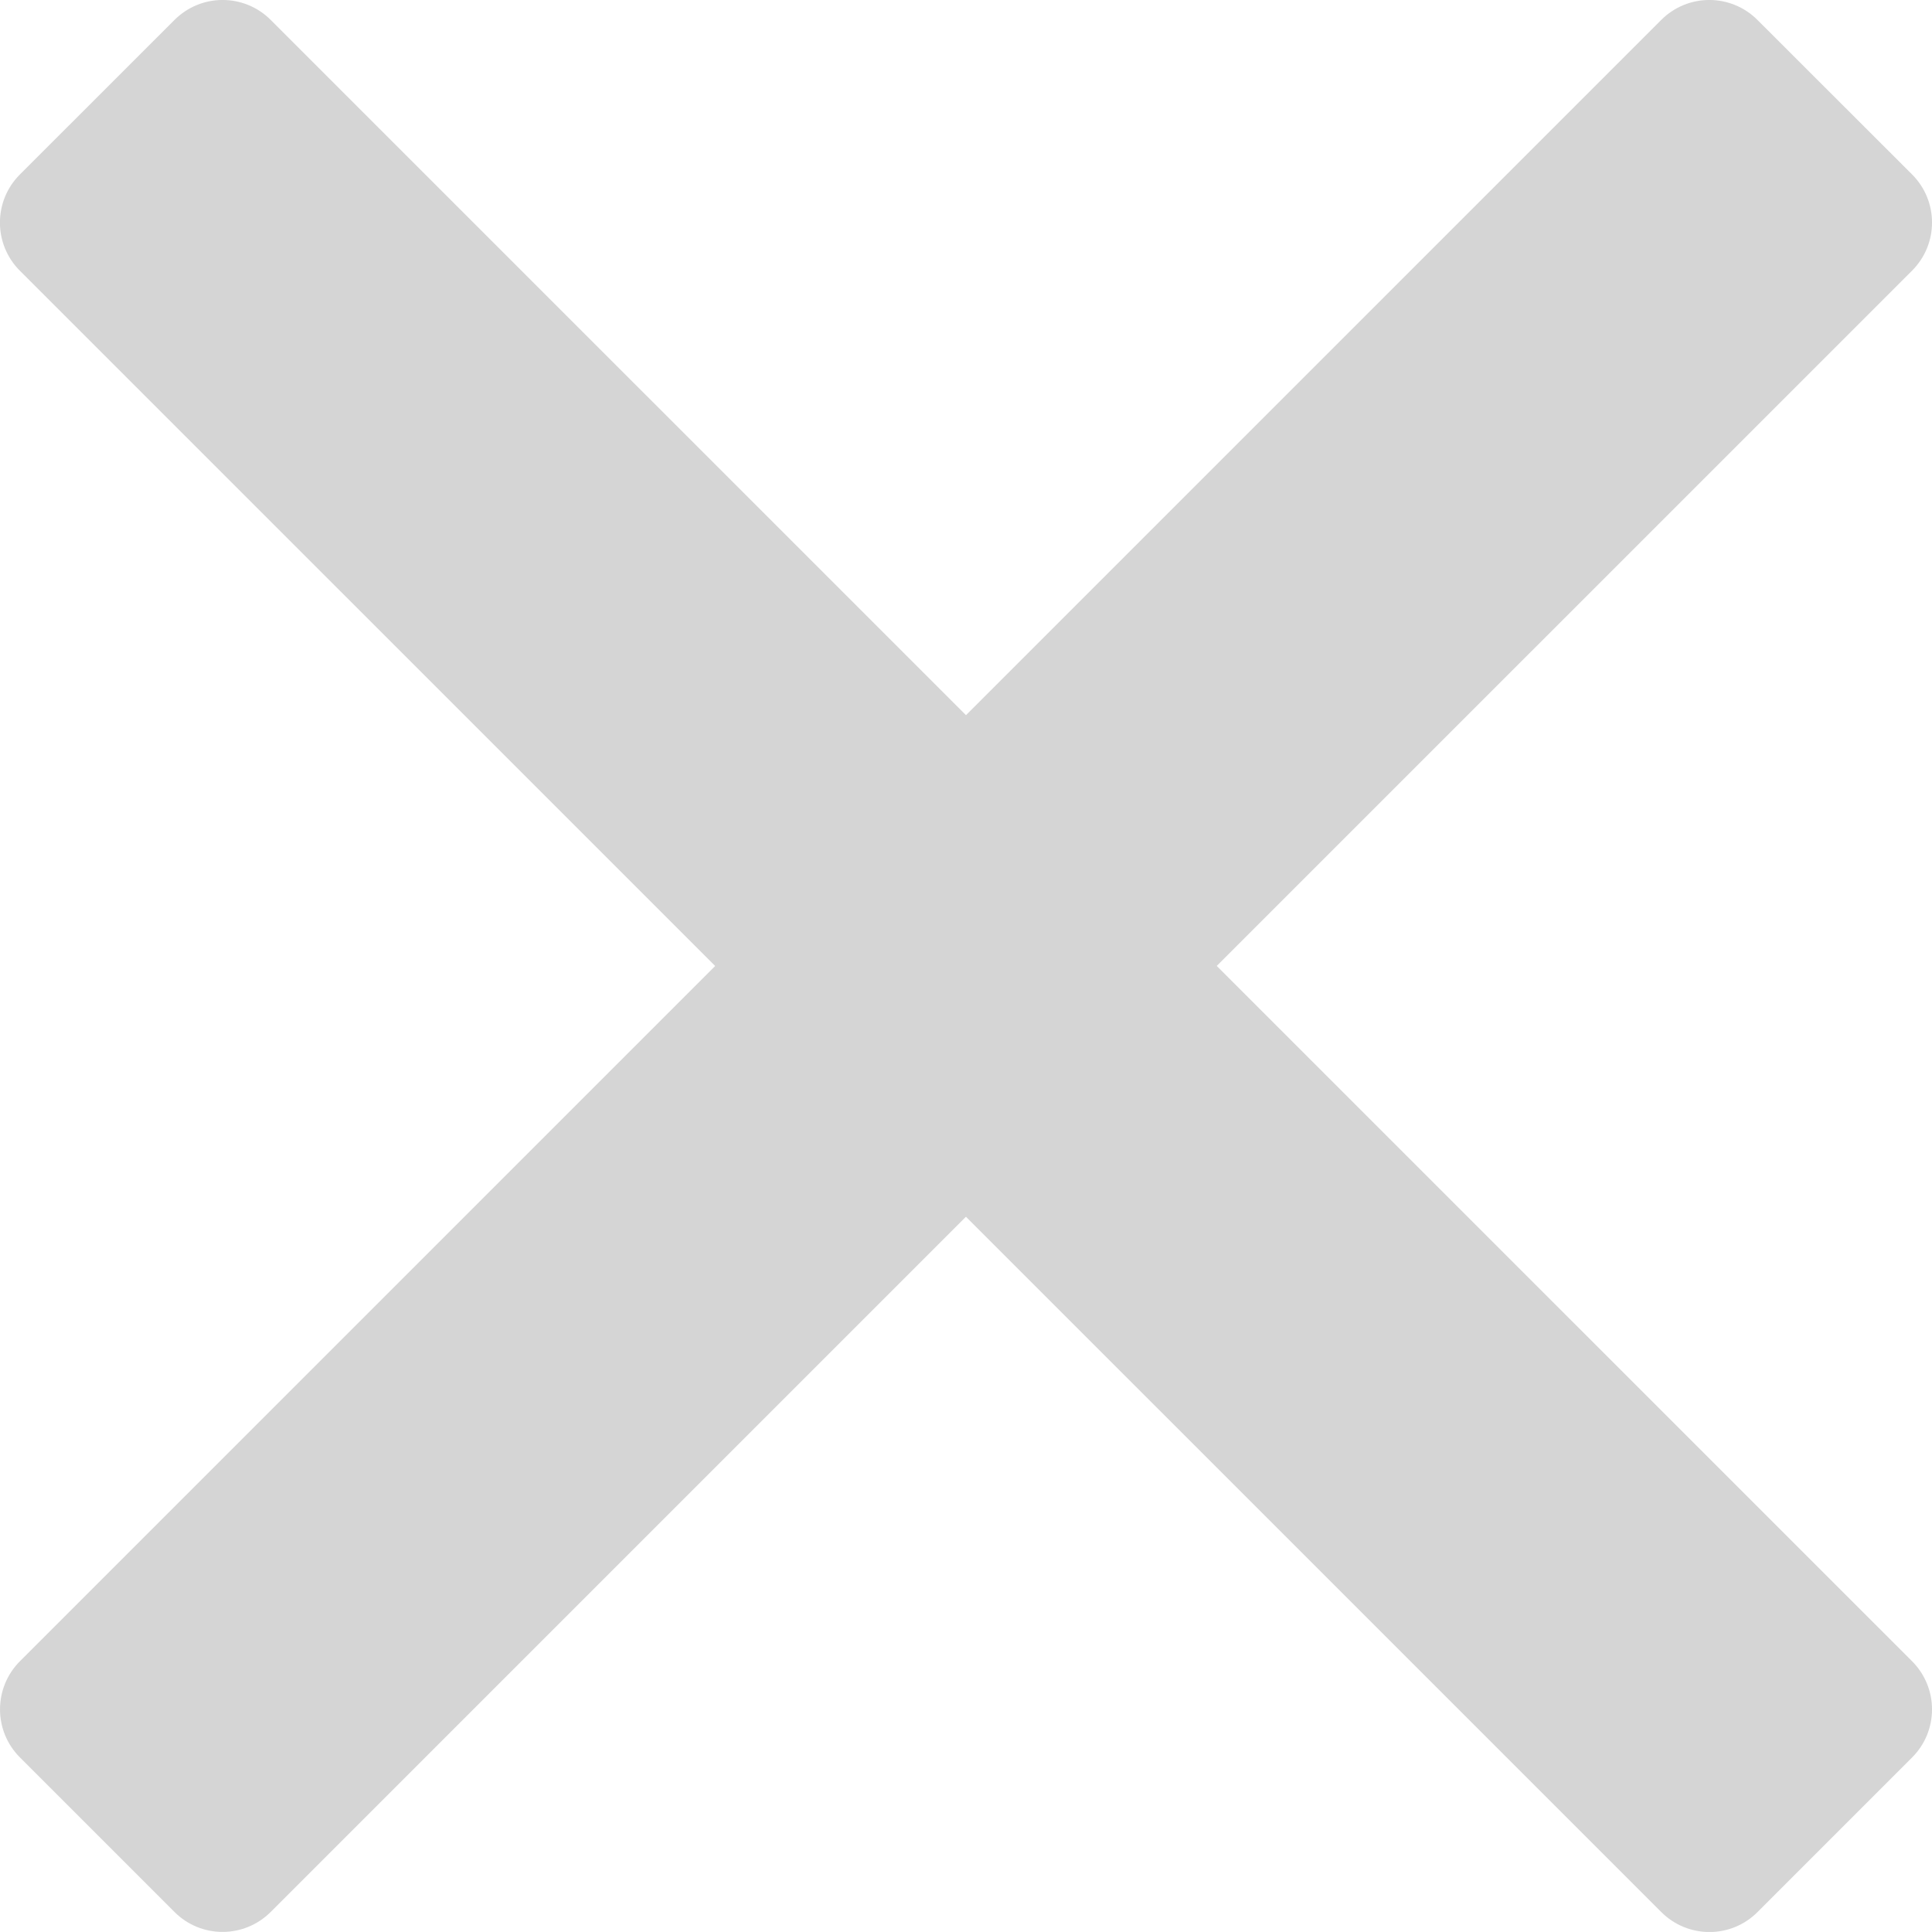 <?xml version="1.0" encoding="utf-8"?>
<!-- Generator: Adobe Illustrator 16.0.0, SVG Export Plug-In . SVG Version: 6.00 Build 0)  -->
<!DOCTYPE svg PUBLIC "-//W3C//DTD SVG 1.1//EN" "http://www.w3.org/Graphics/SVG/1.1/DTD/svg11.dtd">
<svg version="1.1" id="图层_1" xmlns="http://www.w3.org/2000/svg" xmlns:xlink="http://www.w3.org/1999/xlink" x="0px" y="0px"
	 width="28.389px" height="28.388px" viewBox="0 0 28.389 28.388" enable-background="new 0 0 28.389 28.388" xml:space="preserve">
<path fill="#d5d5d5" d="M28.096,2.563c0.391,0.391,0.391,1.023,0,1.414L3.978,28.094c-0.391,0.391-1.023,0.392-1.414,0.001
	l-2.271-2.271c-0.391-0.391-0.39-1.024,0.001-1.415L24.41,0.293c0.391-0.391,1.023-0.391,1.414,0L28.096,2.563z"/>
<path fill="#d5d5d5" d="M2.564,0.293c0.391-0.391,1.023-0.391,1.414,0L28.096,24.41c0.391,0.392,0.391,1.024,0,1.415l-2.271,2.271
	c-0.389,0.391-1.023,0.391-1.414,0L0.292,3.978c-0.391-0.391-0.39-1.024,0-1.414L2.564,0.293z"/>
</svg>
